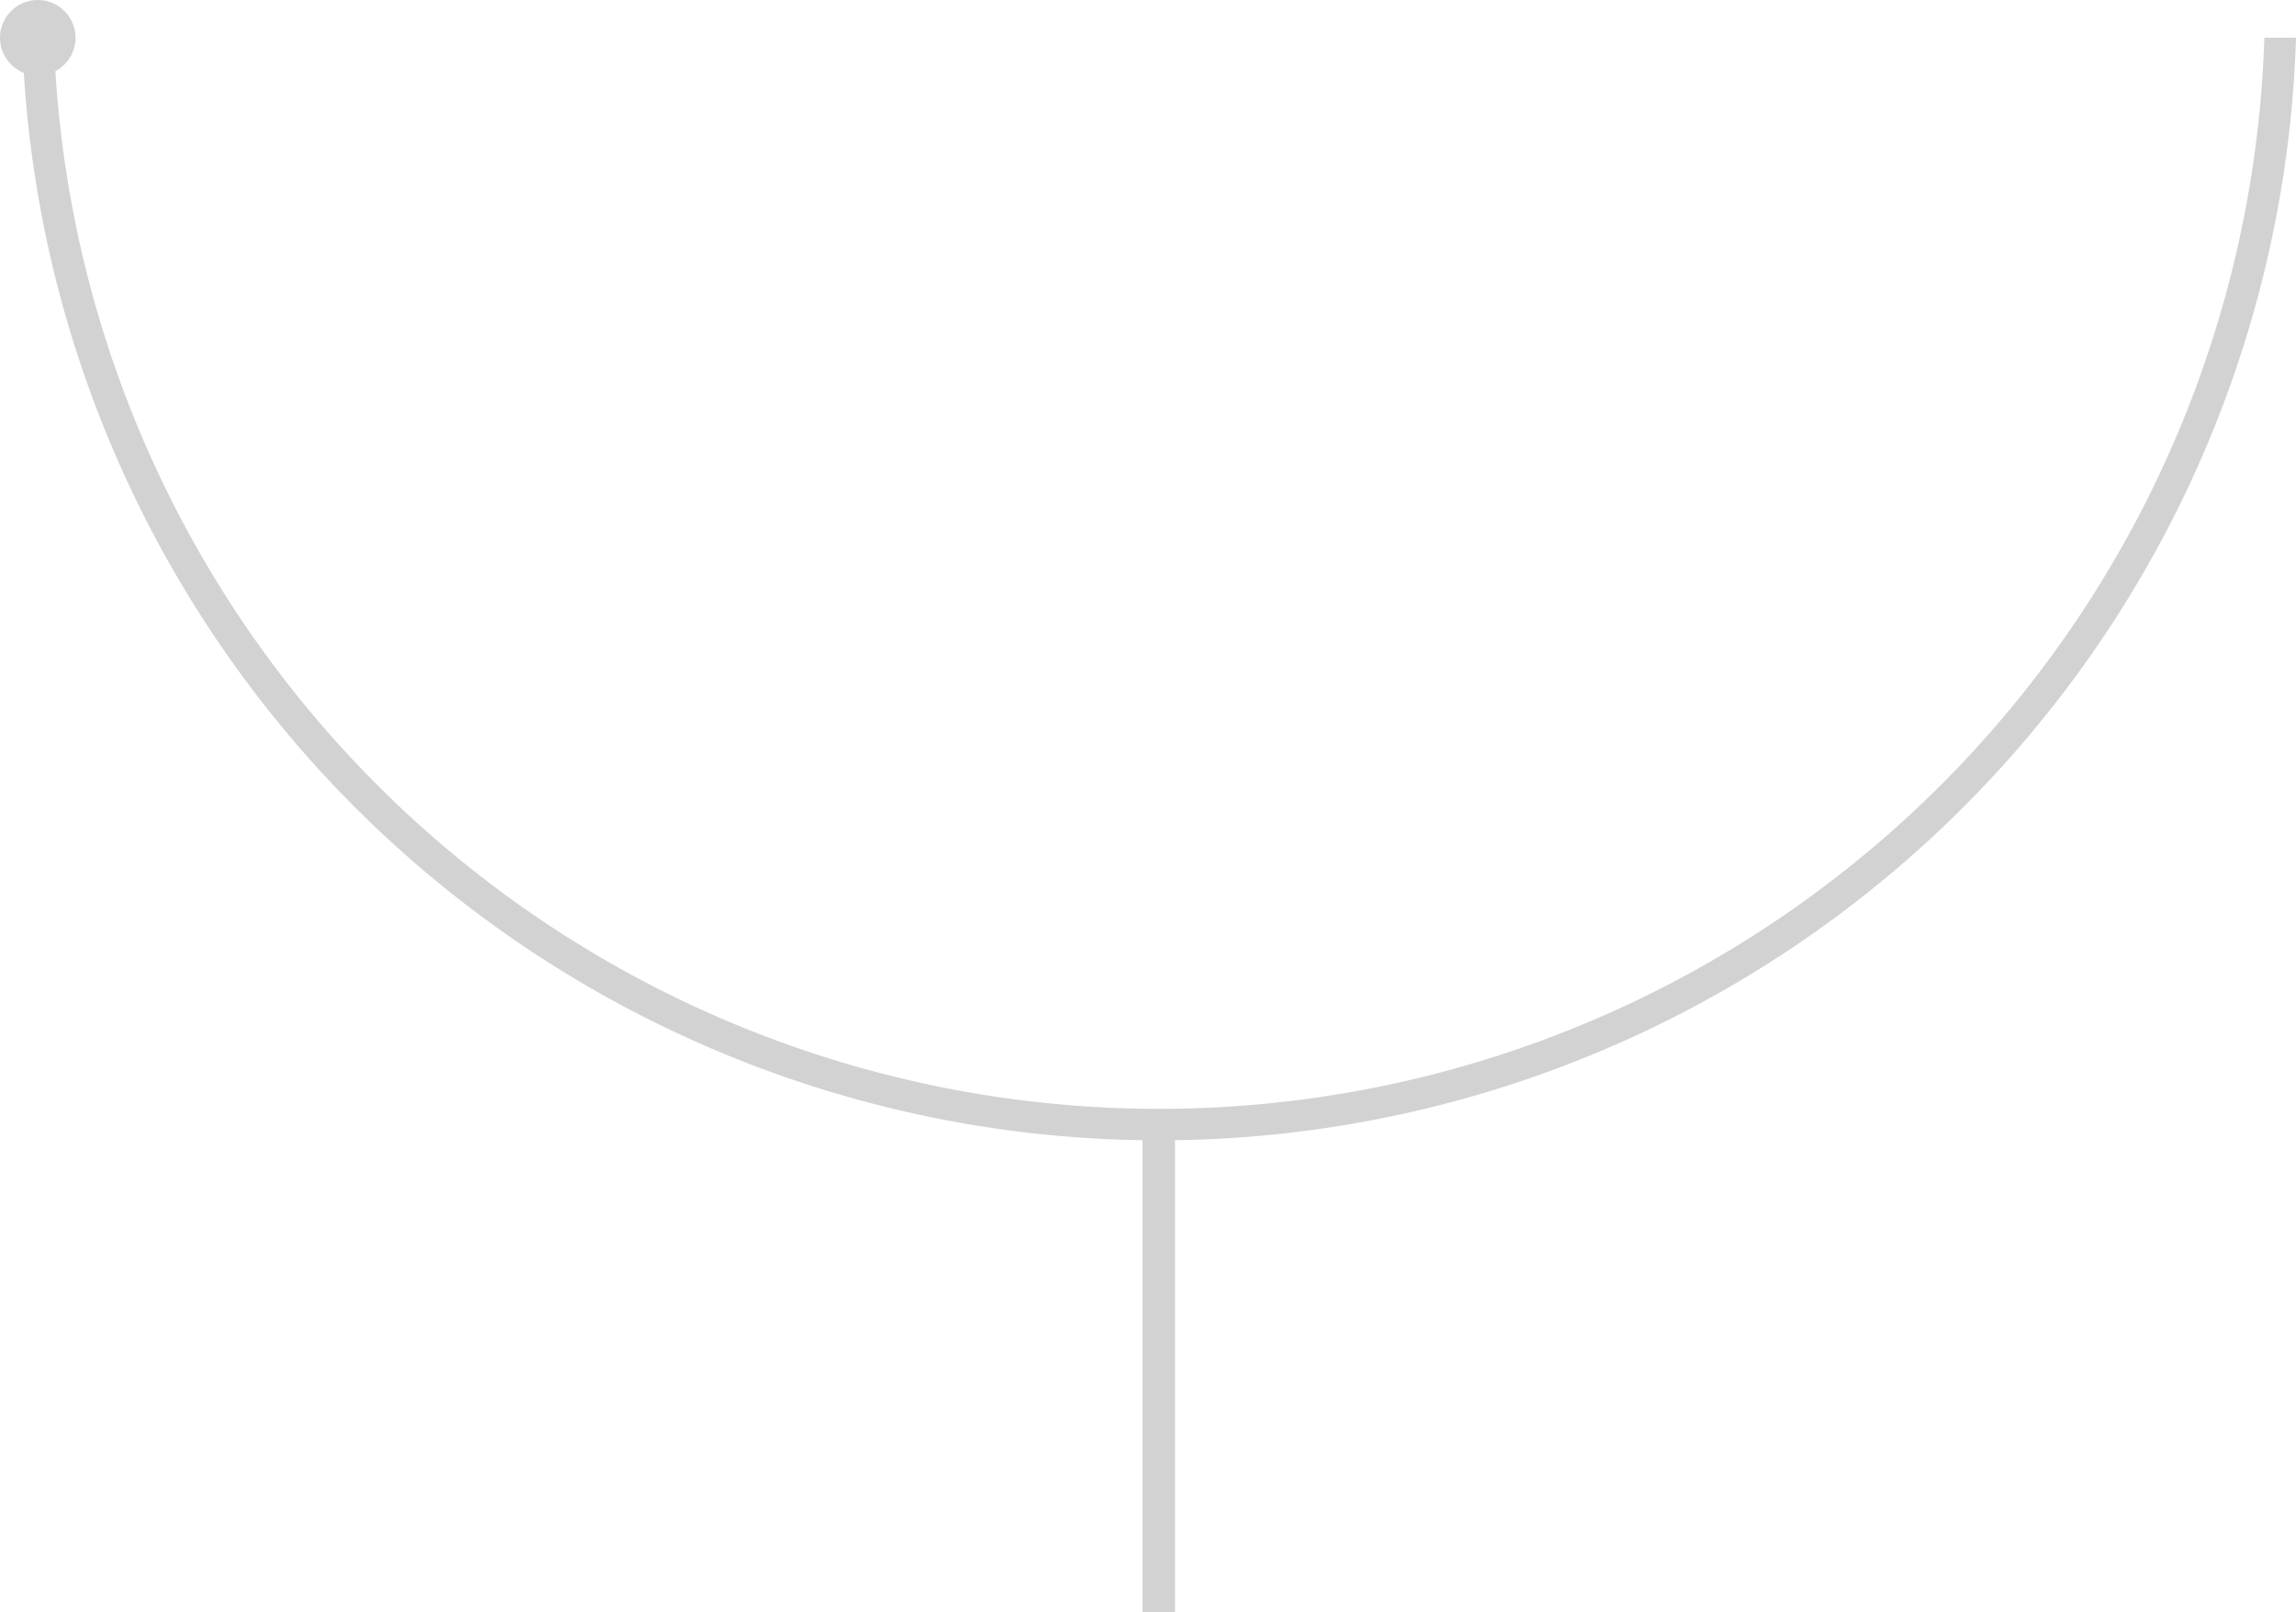 <svg xmlns="http://www.w3.org/2000/svg" width="225.817" height="158.522" viewBox="0 0 225.817 158.522"><g transform="translate(-110.073 -2647.92)"><path d="M262.48,218.6a108.759,108.759,0,0,1-217.41,0H41.958a111.87,111.87,0,0,0,223.634,0Z" transform="translate(70.298 2433.031)" fill="#d2d2d2"/><rect width="49.274" height="3.196" transform="translate(222.442 2806.442) rotate(-90)" fill="#d2d2d2"/><ellipse cx="3.714" cy="3.714" rx="3.714" ry="3.714" transform="translate(110.073 2647.92)" fill="#d2d2d2"/></g></svg>